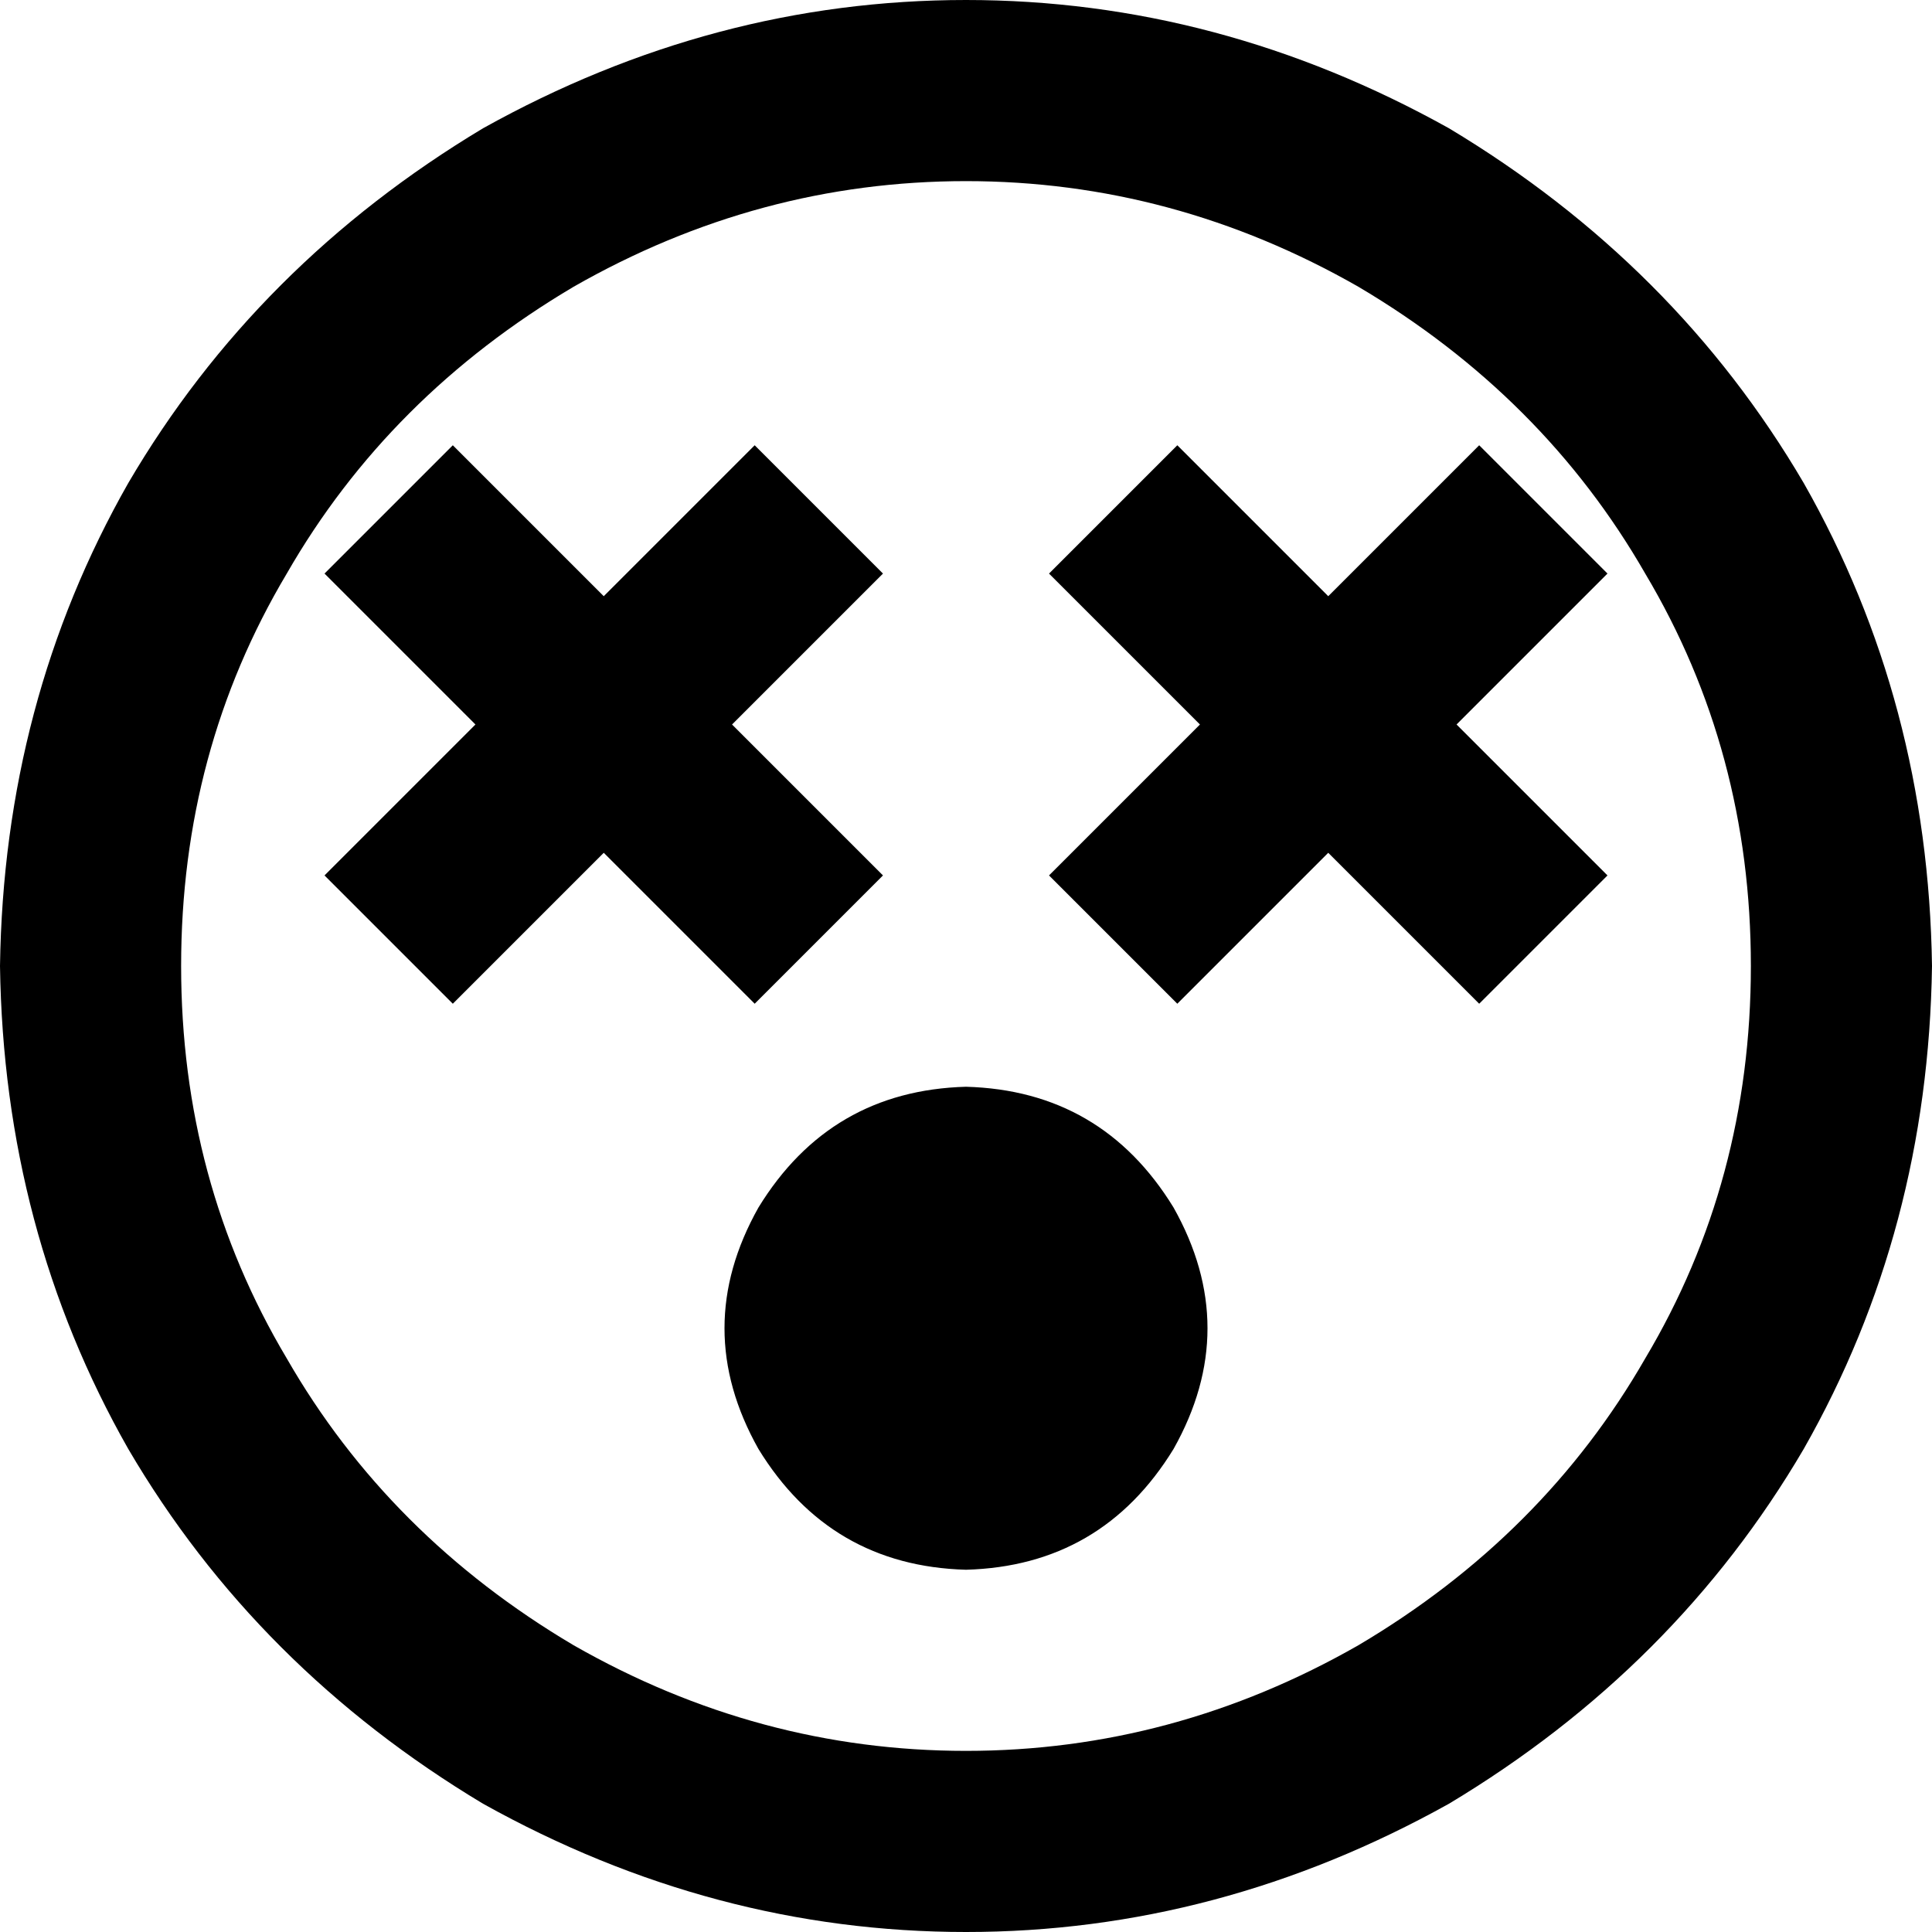 <svg xmlns="http://www.w3.org/2000/svg" viewBox="0 0 512 512">
    <path d="M 464 256 Q 464 199 436 152 L 436 152 Q 409 105 360 76 Q 311 48 256 48 Q 201 48 152 76 Q 103 105 76 152 Q 48 199 48 256 Q 48 313 76 360 Q 103 407 152 436 Q 201 464 256 464 Q 311 464 360 436 Q 409 407 436 360 Q 464 313 464 256 L 464 256 Z M 0 256 Q 1 186 34 128 L 34 128 Q 68 70 128 34 Q 189 0 256 0 Q 323 0 384 34 Q 444 70 478 128 Q 511 186 512 256 Q 511 326 478 384 Q 444 442 384 478 Q 323 512 256 512 Q 189 512 128 478 Q 68 442 34 384 Q 1 326 0 256 L 0 256 Z M 256 288 Q 292 289 311 320 Q 329 352 311 384 Q 292 415 256 416 Q 220 415 201 384 Q 183 352 201 320 Q 220 289 256 288 L 256 288 Z M 120 118 L 137 135 L 160 158 L 183 135 L 200 118 L 234 152 L 217 169 L 194 192 L 217 215 L 234 232 L 200 266 L 183 249 L 160 226 L 137 249 L 120 266 L 86 232 L 103 215 L 126 192 L 103 169 L 86 152 L 120 118 L 120 118 Z M 312 118 L 329 135 L 352 158 L 375 135 L 392 118 L 426 152 L 409 169 L 386 192 L 409 215 L 426 232 L 392 266 L 375 249 L 352 226 L 329 249 L 312 266 L 278 232 L 295 215 L 318 192 L 295 169 L 278 152 L 312 118 L 312 118 Z"/>
</svg>
